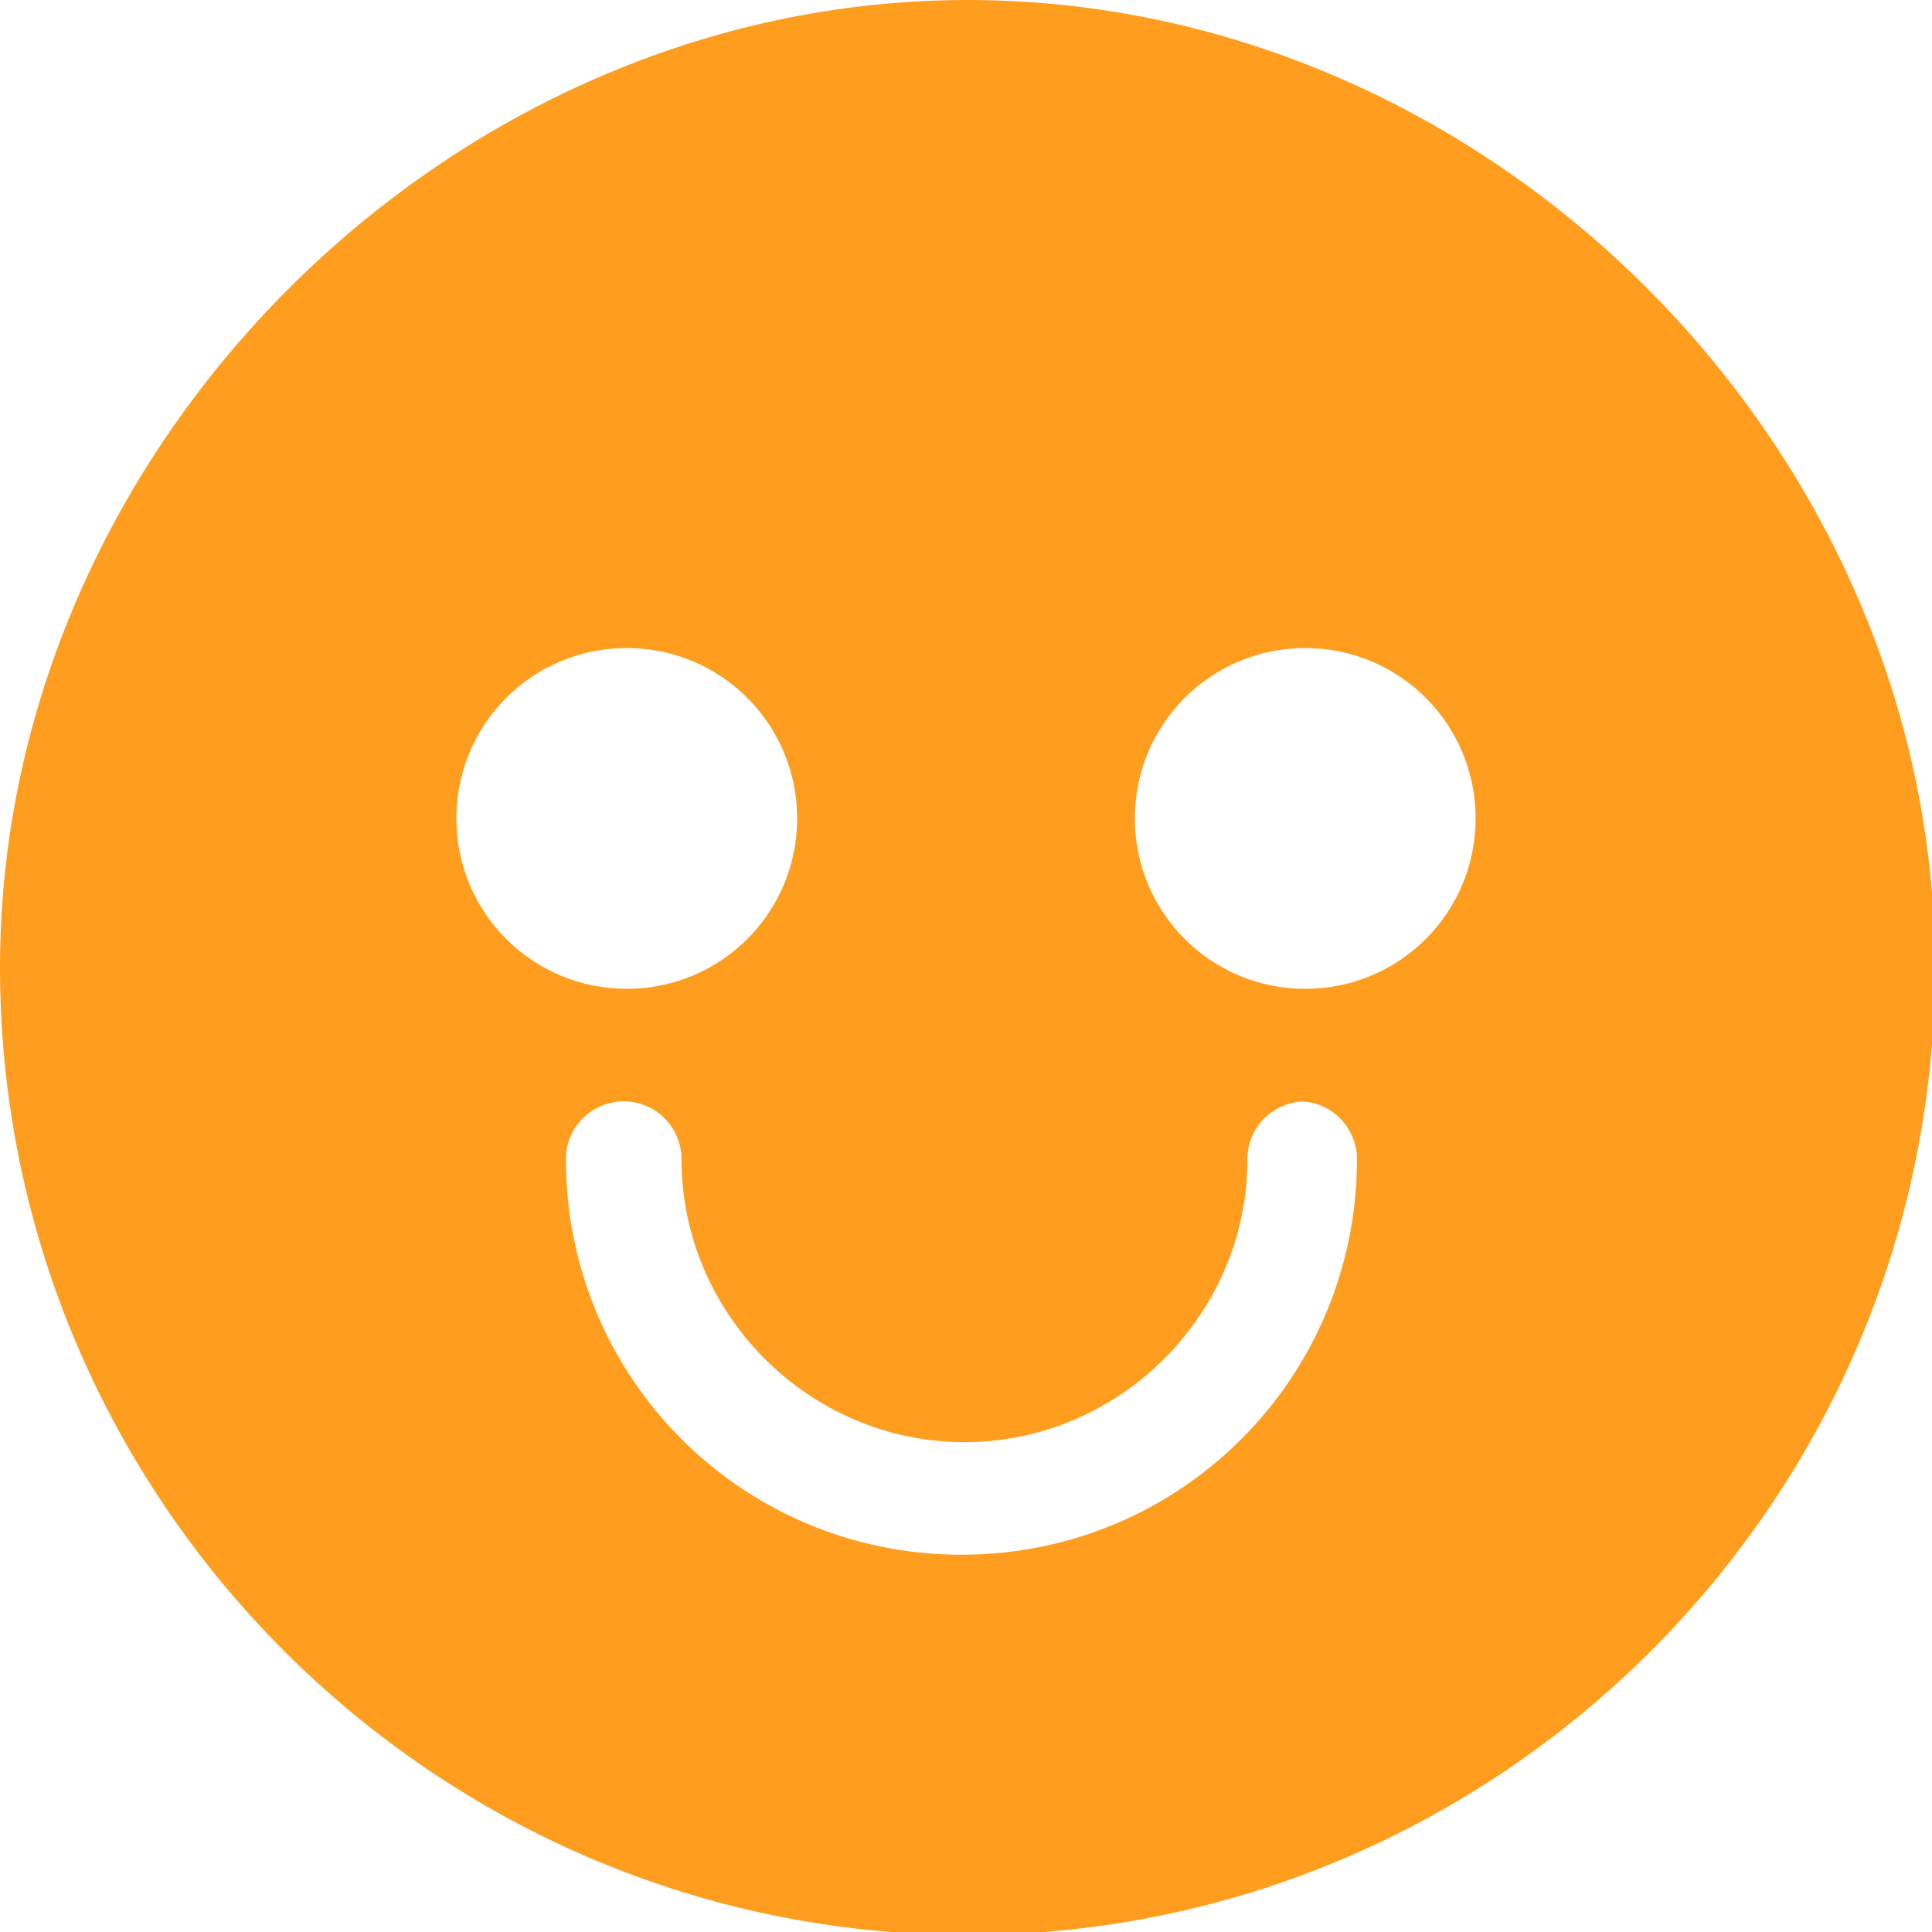 <?xml version="1.0" encoding="UTF-8"?>
<!DOCTYPE svg PUBLIC "-//W3C//DTD SVG 1.1//EN" "http://www.w3.org/Graphics/SVG/1.1/DTD/svg11.dtd">
<!-- Creator: CorelDRAW 2020 (64 Bit) -->
<svg xmlns="http://www.w3.org/2000/svg" xml:space="preserve" width="10.16mm" height="10.16mm" version="1.1" style="shape-rendering:geometricPrecision; text-rendering:geometricPrecision; image-rendering:optimizeQuality; fill-rule:evenodd; clip-rule:evenodd"
viewBox="0 0 6.35 6.35"
 xmlns:xlink="http://www.w3.org/1999/xlink"
 xmlns:xodm="http://www.corel.com/coreldraw/odm/2003">
 <defs>
  <style type="text/css">
   <![CDATA[
    .fil0 {fill:#FF9D1F}
   ]]>
  </style>
 </defs>
 <g id="Camada_x0020_1">
  <path class="fil0" d="M3.18 0c-1.71,0 -3.18,1.47 -3.18,3.18 0,1.75 1.43,3.18 3.18,3.18 1.75,0 3.18,-1.43 3.18,-3.18 0,-1.71 -1.46,-3.18 -3.18,-3.18zm-0.56 2.69c0,-0.31 -0.25,-0.56 -0.56,-0.56 -0.31,0 -0.56,0.25 -0.56,0.56 0,0.31 0.25,0.56 0.56,0.56 0.31,0 0.56,-0.25 0.56,-0.56zm1.67 -0.56c-0.31,0 -0.56,0.25 -0.56,0.56 0,0.31 0.25,0.56 0.56,0.56 0.31,0 0.56,-0.25 0.56,-0.56 0,-0.31 -0.25,-0.56 -0.56,-0.56zm0 1.49c-0.1,0 -0.19,0.08 -0.19,0.19 0,0.51 -0.42,0.93 -0.93,0.93 -0.51,0 -0.93,-0.42 -0.93,-0.93 0,-0.1 -0.08,-0.19 -0.19,-0.19 -0.1,0 -0.19,0.08 -0.19,0.19 0,0.72 0.58,1.3 1.3,1.3 0.72,0 1.3,-0.58 1.3,-1.3 0,-0.1 -0.08,-0.19 -0.19,-0.19z"/>
 </g>
</svg>
